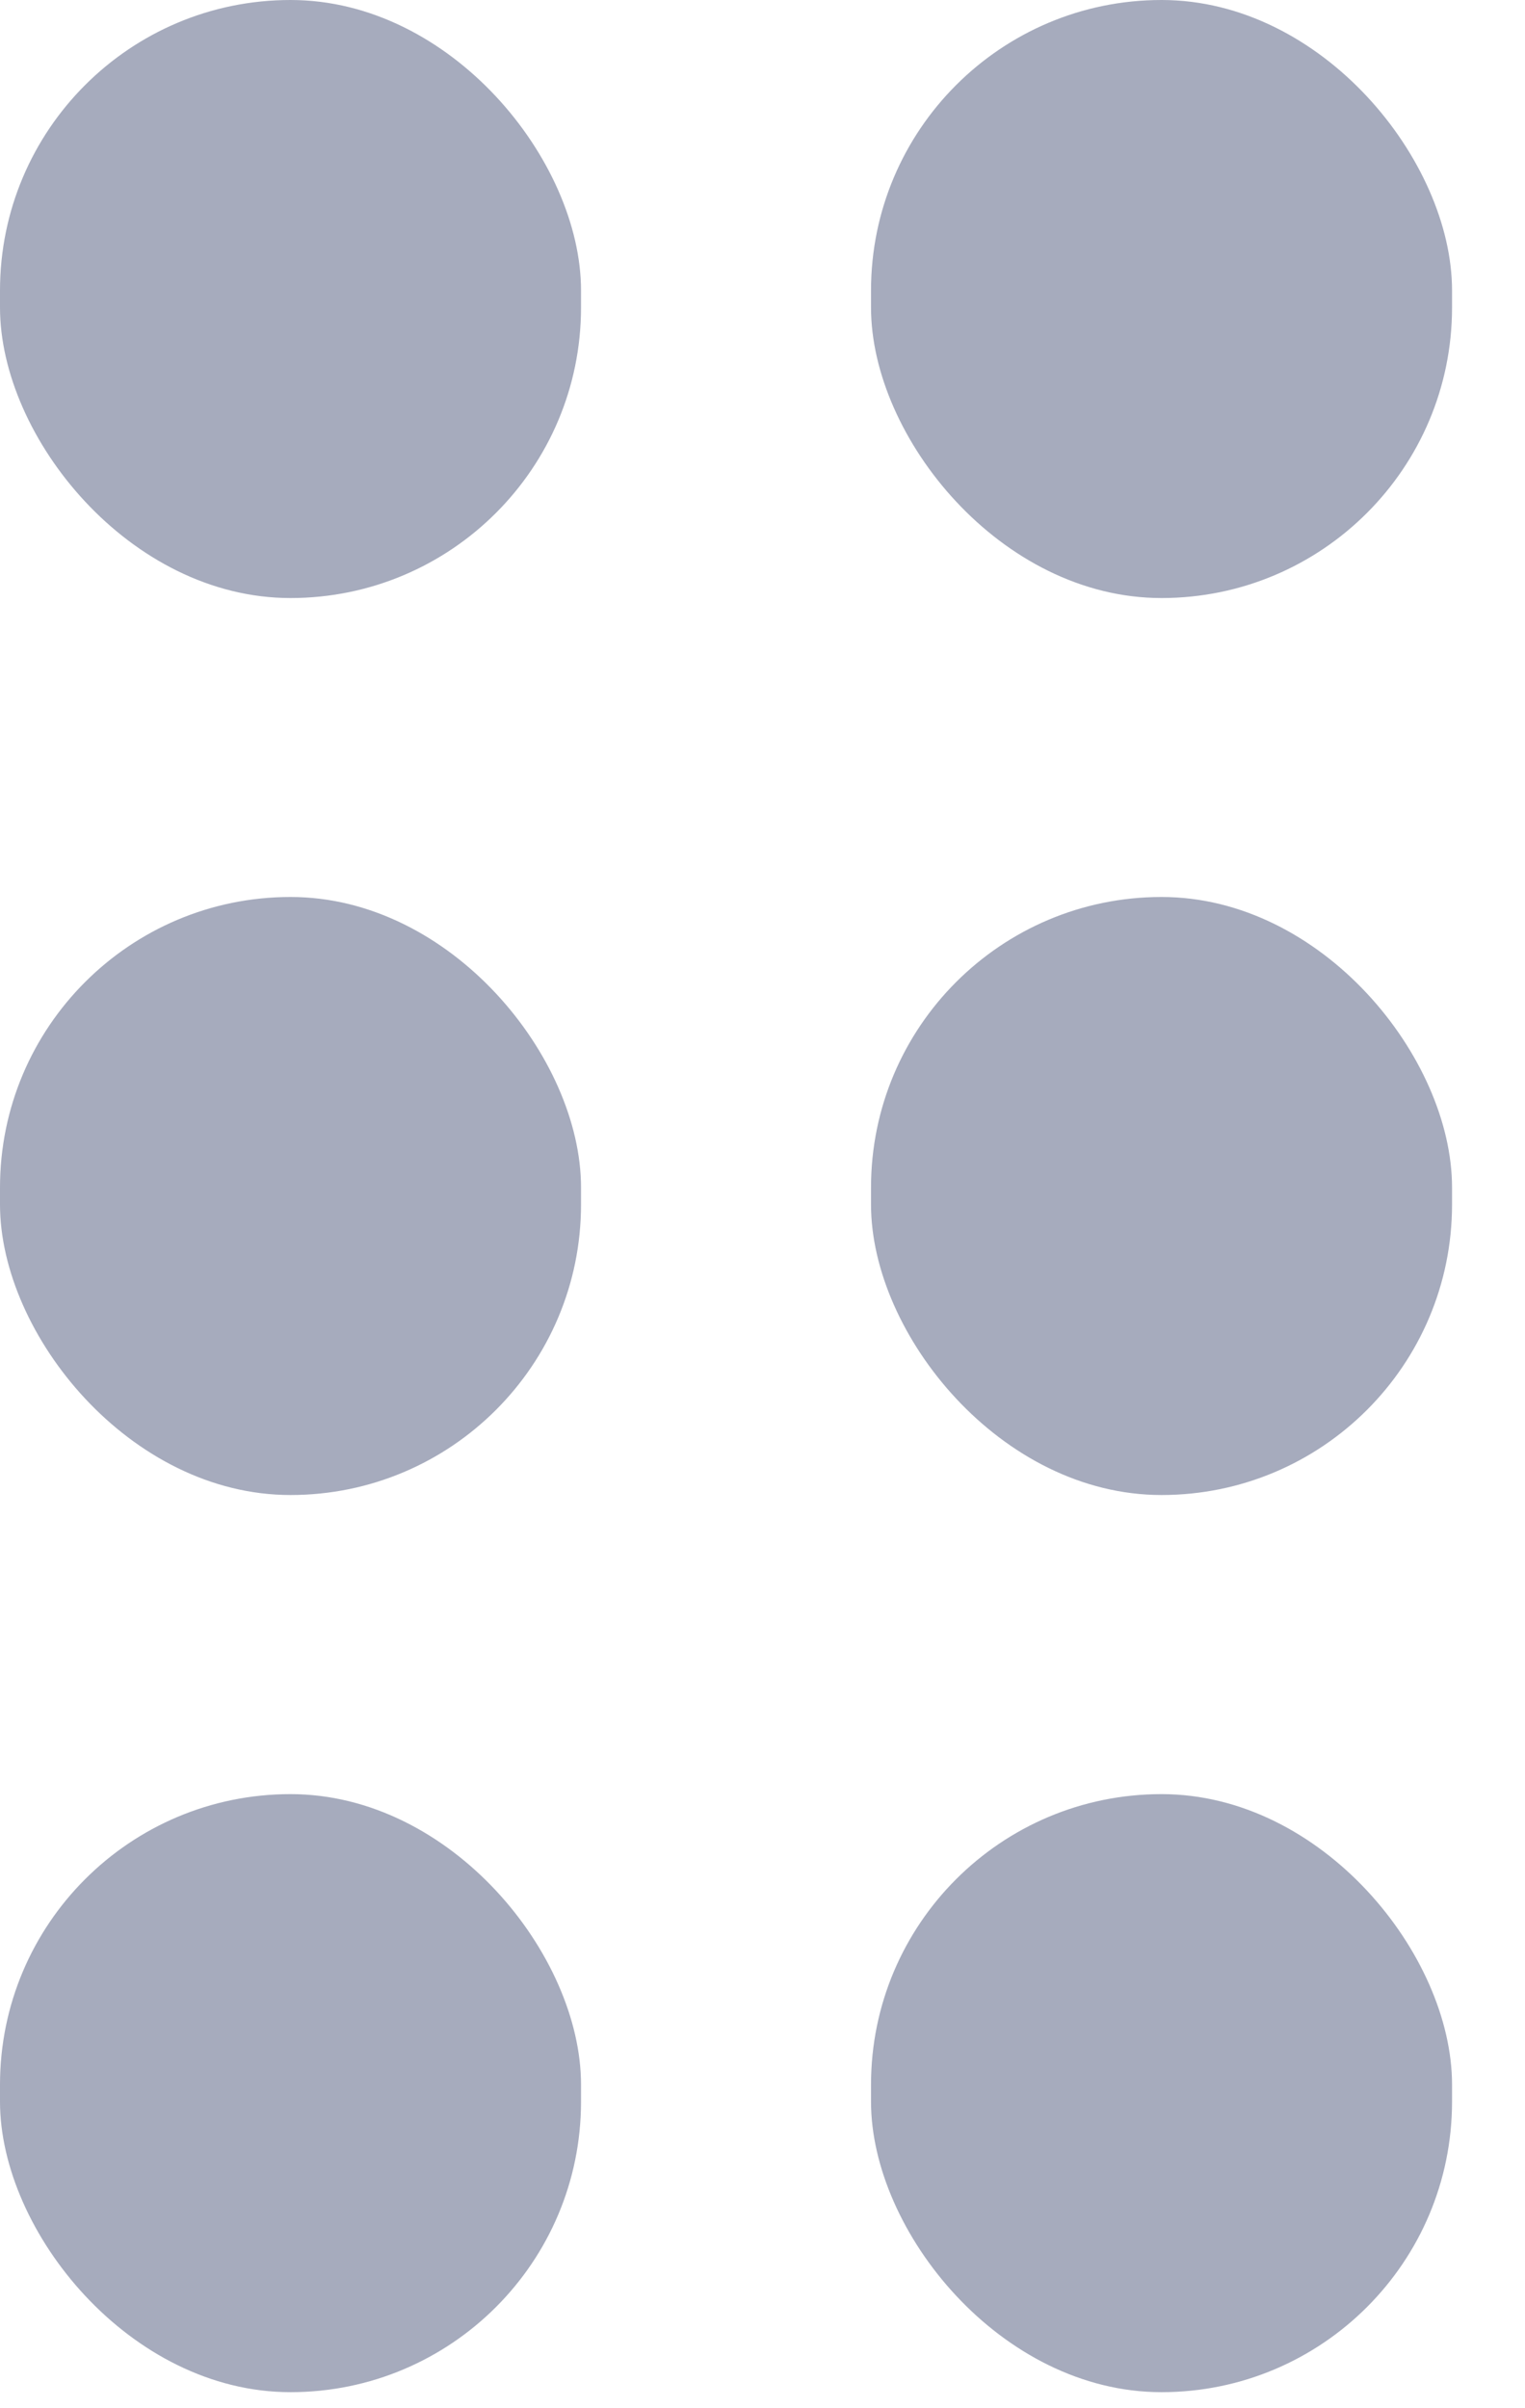 <svg width="19" height="30" viewBox="0 0 19 30" fill="none" xmlns="http://www.w3.org/2000/svg">
<rect width="7.239" height="7.45" rx="3.619" fill="#A6ABBD"/>
<rect y="11.174" width="7.239" height="7.45" rx="3.619" fill="#A6ABBD"/>
<rect y="22.35" width="7.239" height="7.45" rx="3.619" fill="#A6ABBD"/>
<rect x="10.852" width="7.239" height="7.45" rx="3.619" fill="#A6ABBD"/>
<rect x="10.852" y="11.174" width="7.239" height="7.45" rx="3.619" fill="#A6ABBD"/>
<rect x="10.852" y="22.35" width="7.239" height="7.45" rx="3.619" fill="#A6ABBD"/>
</svg>
